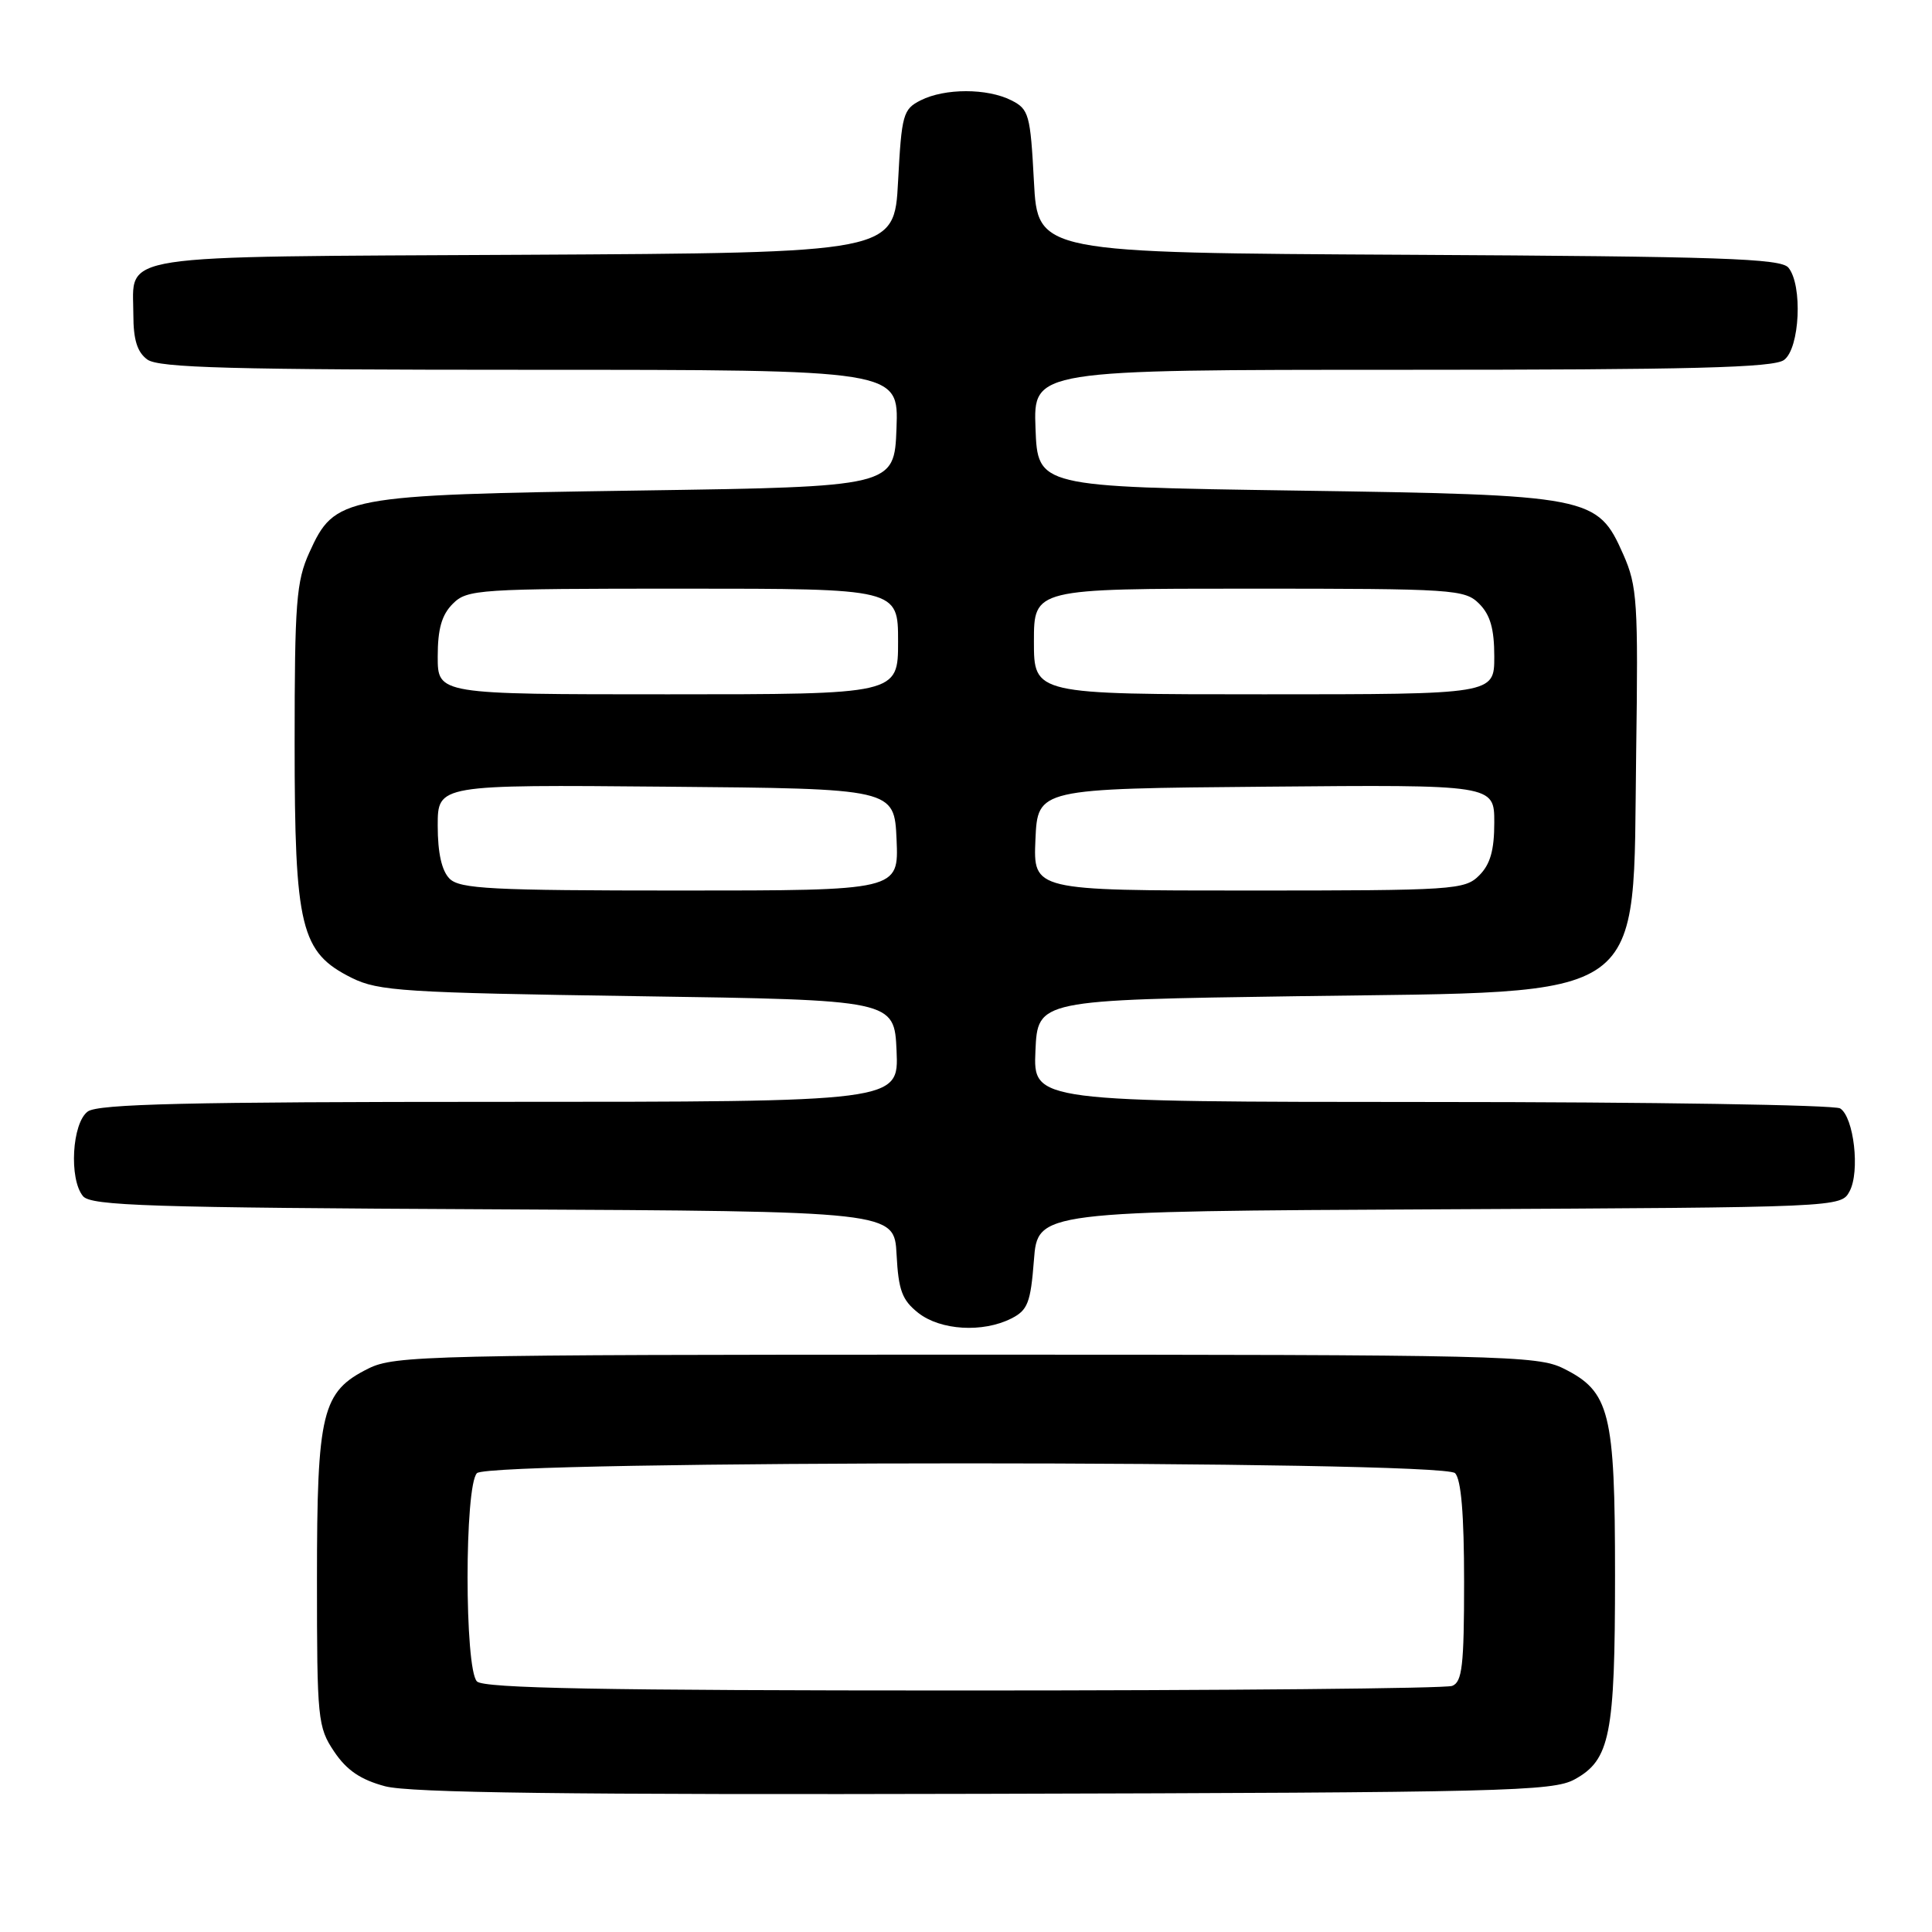 <?xml version="1.0" encoding="UTF-8" standalone="no"?>
<!DOCTYPE svg PUBLIC "-//W3C//DTD SVG 1.1//EN" "http://www.w3.org/Graphics/SVG/1.1/DTD/svg11.dtd" >
<svg xmlns="http://www.w3.org/2000/svg" xmlns:xlink="http://www.w3.org/1999/xlink" version="1.1" viewBox="0 0 256 256">
 <g >
 <path fill="currentColor"
d=" M 208.64 235.78 C 213.35 233.20 214.00 229.91 214.00 208.75 C 214.00 187.10 213.32 184.39 207.17 181.33 C 203.71 179.61 199.11 179.50 128.00 179.50 C 56.89 179.50 52.29 179.61 48.83 181.33 C 42.65 184.40 42.00 187.05 42.00 209.25 C 42.00 227.84 42.10 228.85 44.28 232.10 C 45.94 234.57 47.78 235.82 51.03 236.69 C 54.32 237.56 75.24 237.83 130.50 237.69 C 199.32 237.52 205.76 237.36 208.64 235.78 Z  M 134.00 174.71 C 136.18 173.61 136.56 172.63 137.00 166.98 C 137.50 160.50 137.50 160.50 190.72 160.24 C 243.91 159.98 243.94 159.98 245.08 157.85 C 246.48 155.24 245.65 148.03 243.83 146.87 C 243.10 146.41 218.74 146.02 189.70 146.02 C 136.91 146.00 136.91 146.00 137.20 139.25 C 137.50 132.50 137.50 132.50 172.00 132.00 C 219.17 131.32 216.33 133.36 216.80 99.77 C 217.08 79.78 216.95 77.67 215.10 73.48 C 211.66 65.72 210.93 65.58 171.50 65.00 C 137.50 64.50 137.50 64.50 137.21 56.75 C 136.92 49.00 136.92 49.00 185.77 49.00 C 224.22 49.00 235.00 48.72 236.39 47.70 C 238.49 46.17 238.88 37.77 236.97 35.46 C 235.96 34.25 228.01 33.98 186.64 33.76 C 137.50 33.50 137.50 33.50 137.00 24.03 C 136.53 15.16 136.34 14.47 134.00 13.29 C 130.80 11.68 125.20 11.68 122.00 13.29 C 119.66 14.47 119.47 15.16 119.00 24.03 C 118.50 33.50 118.50 33.50 69.36 33.76 C 14.18 34.05 17.67 33.52 17.67 41.69 C 17.67 45.01 18.18 46.66 19.52 47.64 C 21.03 48.74 30.65 49.00 70.23 49.00 C 119.08 49.00 119.08 49.00 118.79 56.75 C 118.50 64.50 118.50 64.50 84.50 65.00 C 45.34 65.58 44.37 65.76 40.99 73.21 C 39.26 77.02 39.04 79.83 39.04 98.50 C 39.04 122.98 39.83 126.20 46.62 129.58 C 50.15 131.33 53.56 131.54 84.50 132.00 C 118.50 132.50 118.50 132.50 118.80 139.25 C 119.09 146.00 119.09 146.00 66.24 146.00 C 24.87 146.00 13.00 146.28 11.63 147.28 C 9.54 148.81 9.12 156.24 11.00 158.50 C 12.05 159.77 19.80 160.02 65.37 160.24 C 118.50 160.50 118.50 160.50 118.80 166.22 C 119.05 170.98 119.53 172.27 121.68 173.97 C 124.63 176.28 130.21 176.62 134.00 174.71 Z  M 63.20 222.80 C 61.54 221.14 61.54 196.86 63.20 195.20 C 64.93 193.47 191.07 193.47 192.80 195.20 C 193.61 196.01 194.00 200.67 194.00 209.59 C 194.00 220.70 193.75 222.88 192.42 223.39 C 191.55 223.73 162.39 224.00 127.62 224.00 C 79.78 224.00 64.11 223.71 63.20 222.80 Z  M 59.57 116.43 C 58.53 115.38 58.00 113.03 58.00 109.41 C 58.00 103.97 58.00 103.97 88.25 104.24 C 118.50 104.50 118.50 104.50 118.80 111.25 C 119.09 118.00 119.09 118.00 90.12 118.00 C 65.11 118.00 60.93 117.78 59.57 116.43 Z  M 137.20 111.25 C 137.50 104.50 137.50 104.50 167.75 104.24 C 198.00 103.97 198.00 103.97 198.00 108.99 C 198.00 112.67 197.47 114.53 196.00 116.00 C 194.09 117.91 192.67 118.00 165.45 118.00 C 136.91 118.00 136.91 118.00 137.20 111.25 Z  M 58.00 87.00 C 58.00 83.33 58.53 81.47 60.00 80.00 C 61.91 78.09 63.33 78.00 90.50 78.00 C 119.00 78.00 119.00 78.00 119.00 85.00 C 119.00 92.00 119.00 92.00 88.50 92.00 C 58.00 92.00 58.00 92.00 58.00 87.00 Z  M 137.00 85.00 C 137.00 78.00 137.00 78.00 165.50 78.00 C 192.67 78.00 194.09 78.09 196.00 80.00 C 197.47 81.47 198.00 83.33 198.00 87.00 C 198.00 92.00 198.00 92.00 167.50 92.00 C 137.00 92.00 137.00 92.00 137.00 85.00 Z "/>
</g>
</svg>